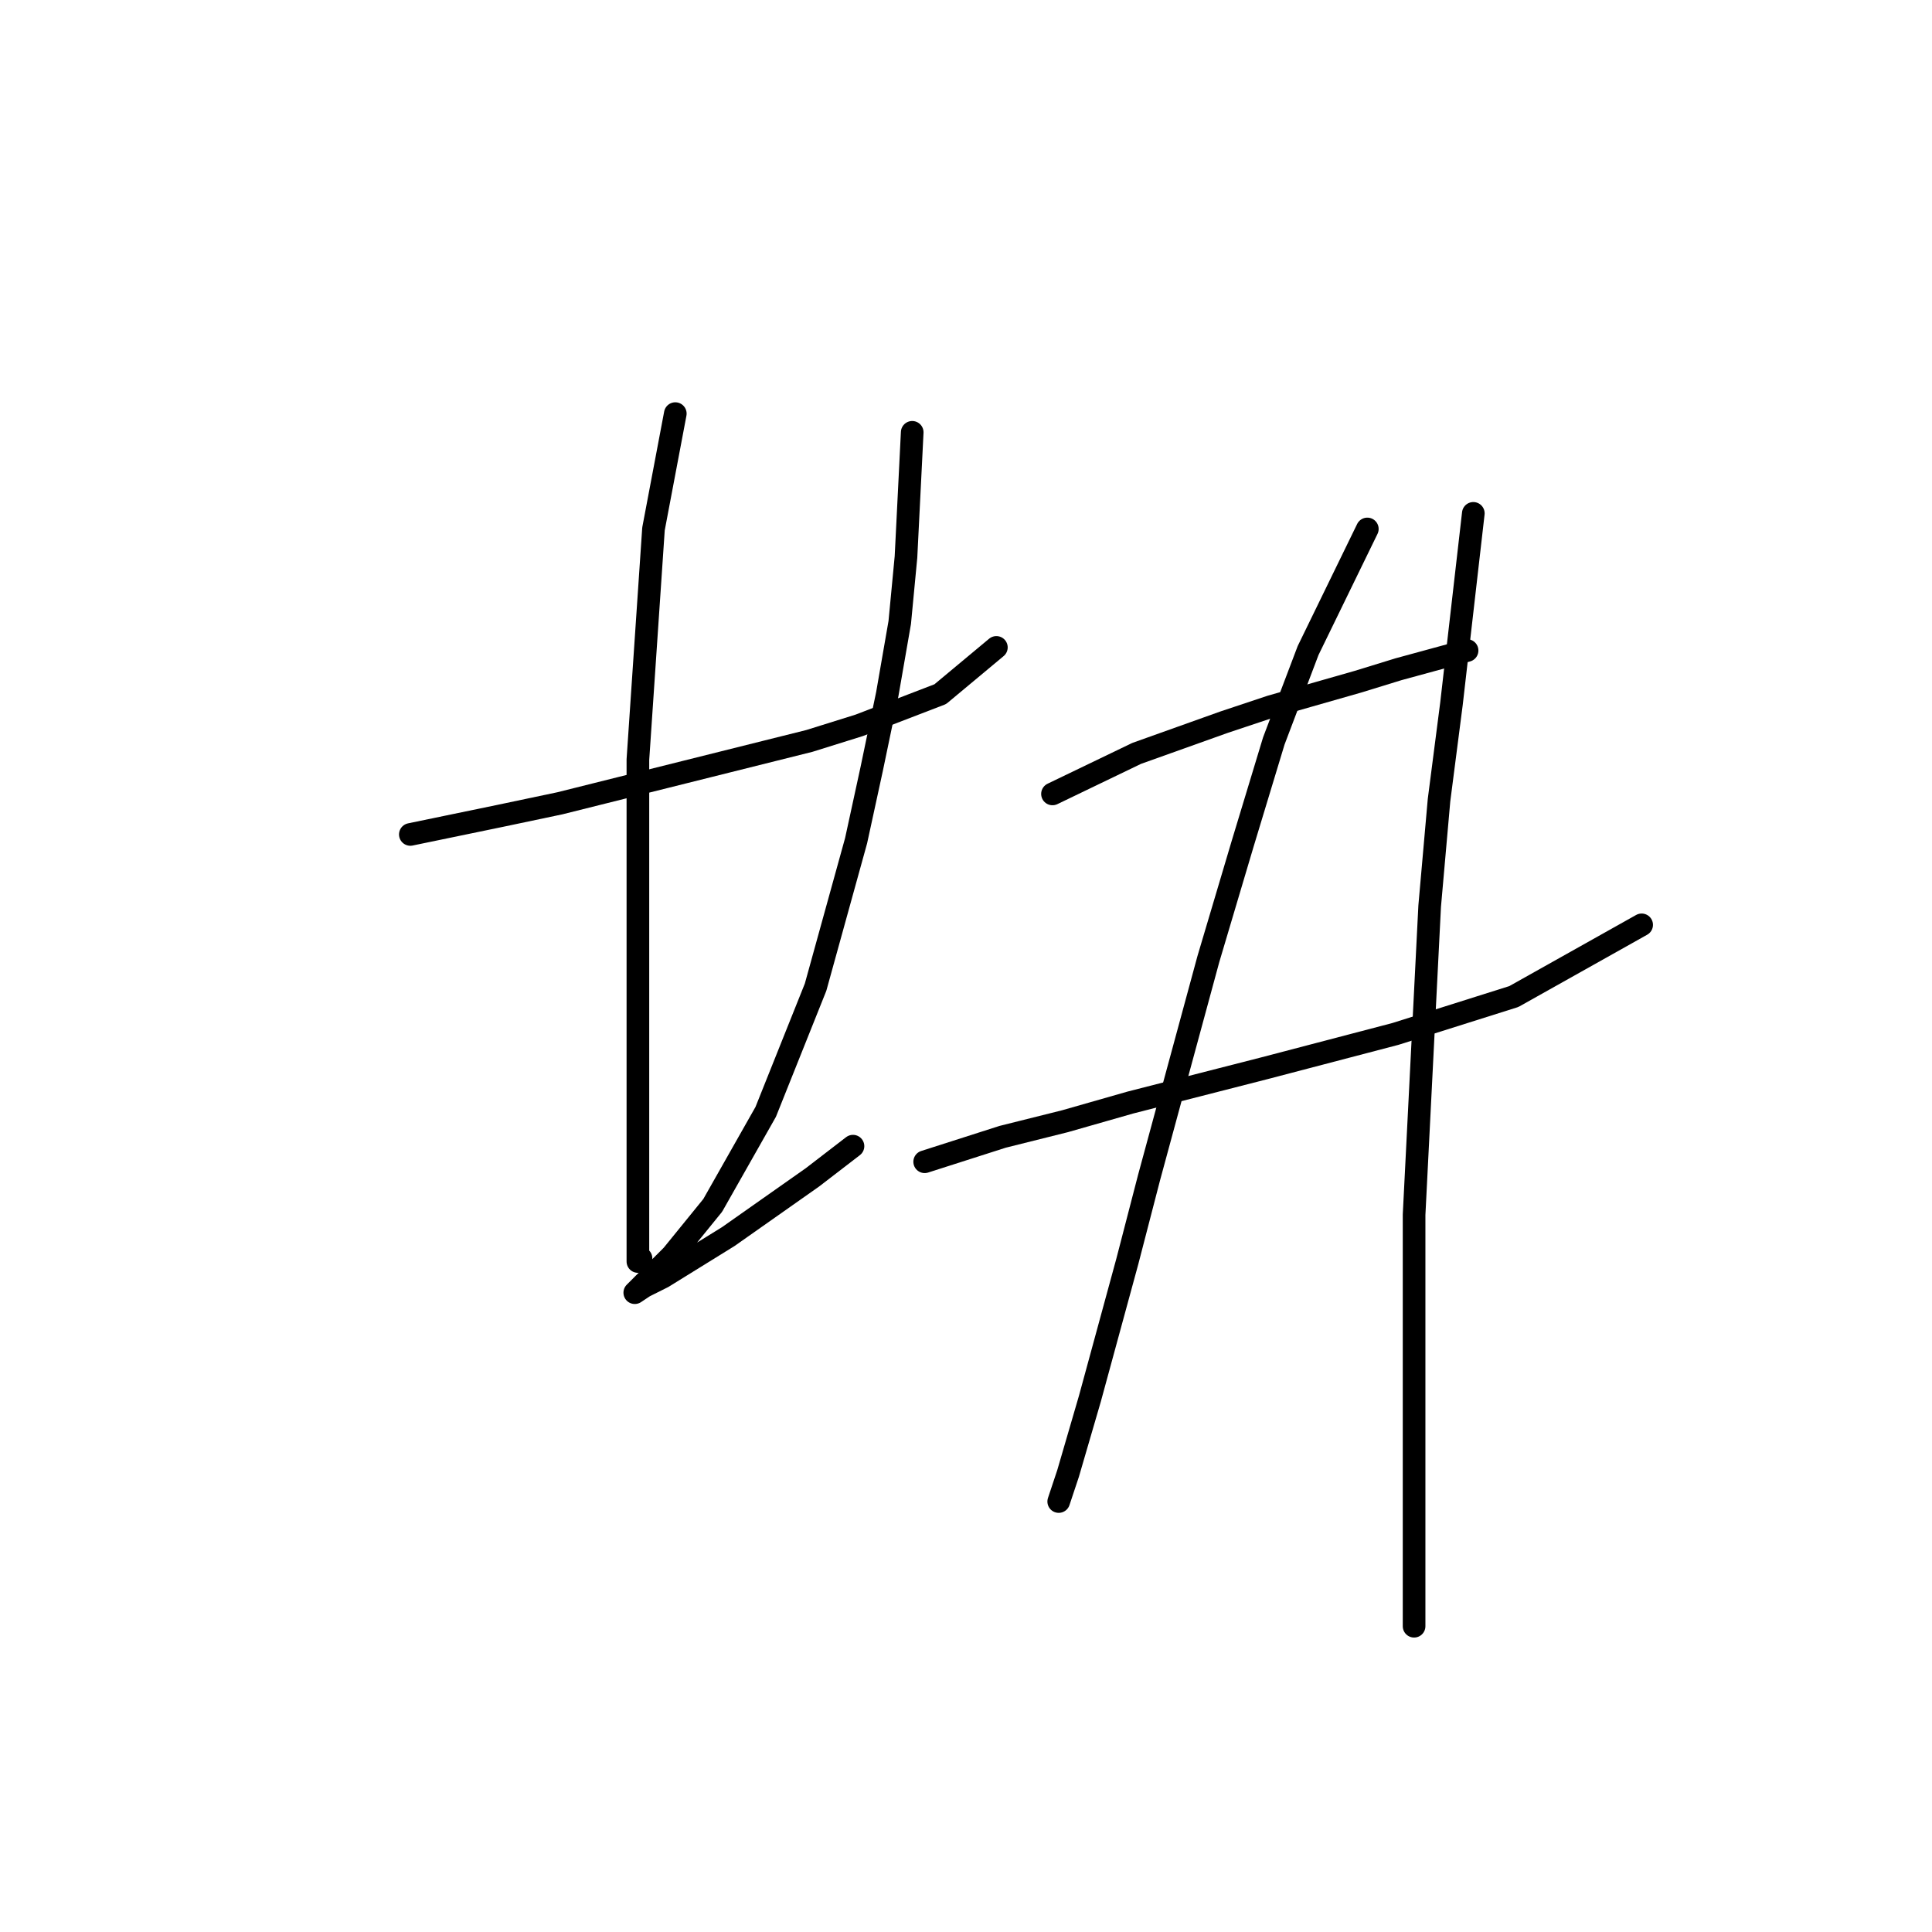<?xml version="1.0" standalone="no"?>
    <svg width="256" height="256" xmlns="http://www.w3.org/2000/svg" version="1.1">
    <polyline stroke="black" stroke-width="3" stroke-linecap="round" fill="transparent" stroke-linejoin="round" points="54.372 110.568 66.35 108.09 74.198 106.438 82.459 104.372 90.72 102.307 107.242 98.177 113.851 96.111 124.59 91.981 132.025 85.785 132.025 85.785 " />
        <polyline stroke="black" stroke-width="3" stroke-linecap="round" fill="transparent" stroke-linejoin="round" points="89.481 54.806 86.59 70.089 84.525 100.655 84.525 140.721 84.525 157.656 84.525 165.504 84.525 167.156 84.938 166.743 84.938 166.743 " />
        <polyline stroke="black" stroke-width="3" stroke-linecap="round" fill="transparent" stroke-linejoin="round" points="120.873 57.285 120.047 73.807 119.221 82.481 117.569 91.981 115.503 101.894 113.438 111.394 108.068 130.808 101.46 147.33 94.438 159.721 89.068 166.33 85.351 170.047 84.111 171.287 85.351 170.46 87.829 169.221 96.503 163.852 107.655 156.004 113.025 151.873 113.025 151.873 " />
        <polyline stroke="black" stroke-width="3" stroke-linecap="round" fill="transparent" stroke-linejoin="round" points="139.46 105.199 150.613 99.829 156.395 97.764 162.178 95.698 168.374 93.633 179.939 90.329 185.309 88.677 194.396 86.198 194.396 86.198 " />
        <polyline stroke="black" stroke-width="3" stroke-linecap="round" fill="transparent" stroke-linejoin="round" points="122.525 153.939 132.851 150.634 141.112 148.569 149.786 146.091 167.548 141.547 184.896 137.003 200.592 132.047 217.527 122.547 217.527 122.547 " />
        <polyline stroke="black" stroke-width="3" stroke-linecap="round" fill="transparent" stroke-linejoin="round" points="181.178 70.089 173.33 86.198 168.787 98.177 164.656 111.807 160.113 127.09 152.265 156.004 149.373 167.156 144.417 185.33 141.525 195.244 140.286 198.961 140.286 198.961 " />
        <polyline stroke="black" stroke-width="3" stroke-linecap="round" fill="transparent" stroke-linejoin="round" points="195.222 68.024 192.331 93.22 190.678 106.025 189.439 120.068 187.374 160.96 187.374 201.439 187.374 215.483 187.374 215.483 " />
        </svg>